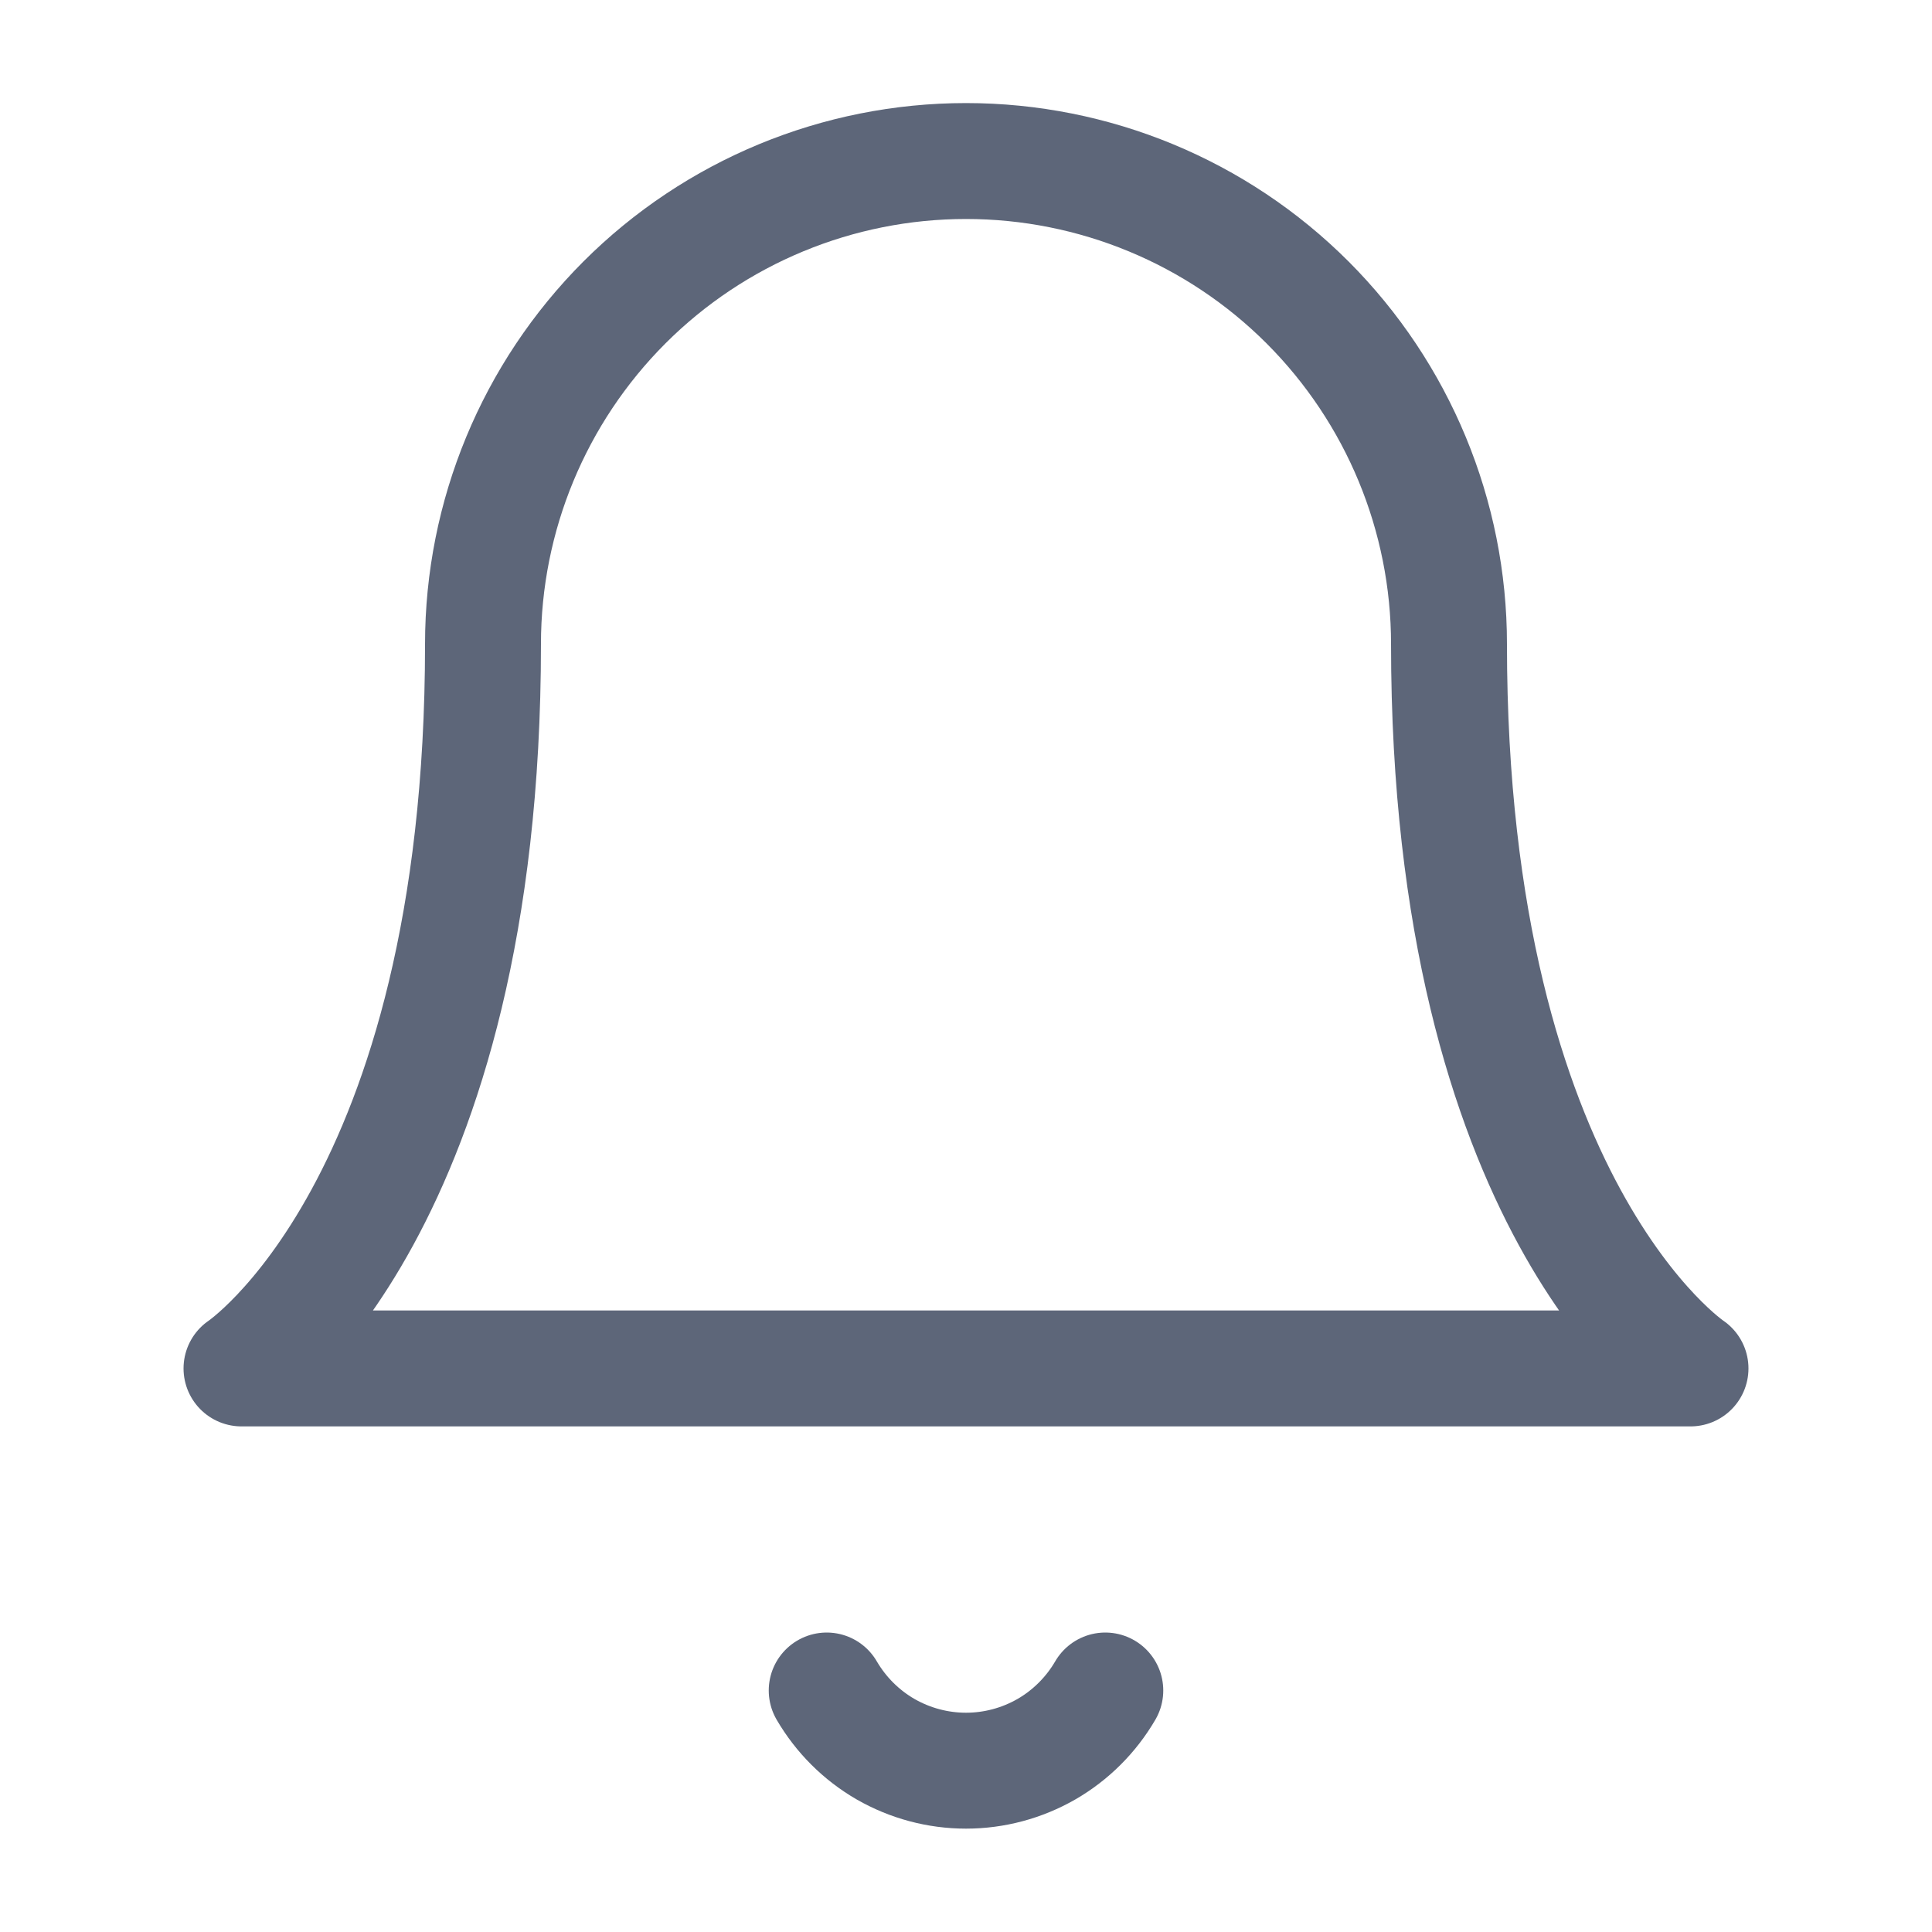 <svg width="20" height="20" viewBox="0 0 20 20" fill="none" xmlns="http://www.w3.org/2000/svg">
<g id="bell">
<path id="Icon" d="M11.442 17.5C11.295 17.752 11.085 17.962 10.832 18.108C10.579 18.253 10.292 18.33 10 18.33C9.708 18.33 9.421 18.253 9.168 18.108C8.915 17.962 8.705 17.752 8.558 17.5M15 6.667C15 5.34 14.473 4.069 13.536 3.131C12.598 2.193 11.326 1.667 10 1.667C8.674 1.667 7.402 2.193 6.464 3.131C5.527 4.069 5 5.34 5 6.667C5 12.5 2.5 14.166 2.5 14.166H17.5C17.5 14.166 15 12.5 15 6.667Z" stroke="#5D6679" stroke-width="1.2" stroke-linecap="round" stroke-linejoin="round"/>
</g>
</svg>
